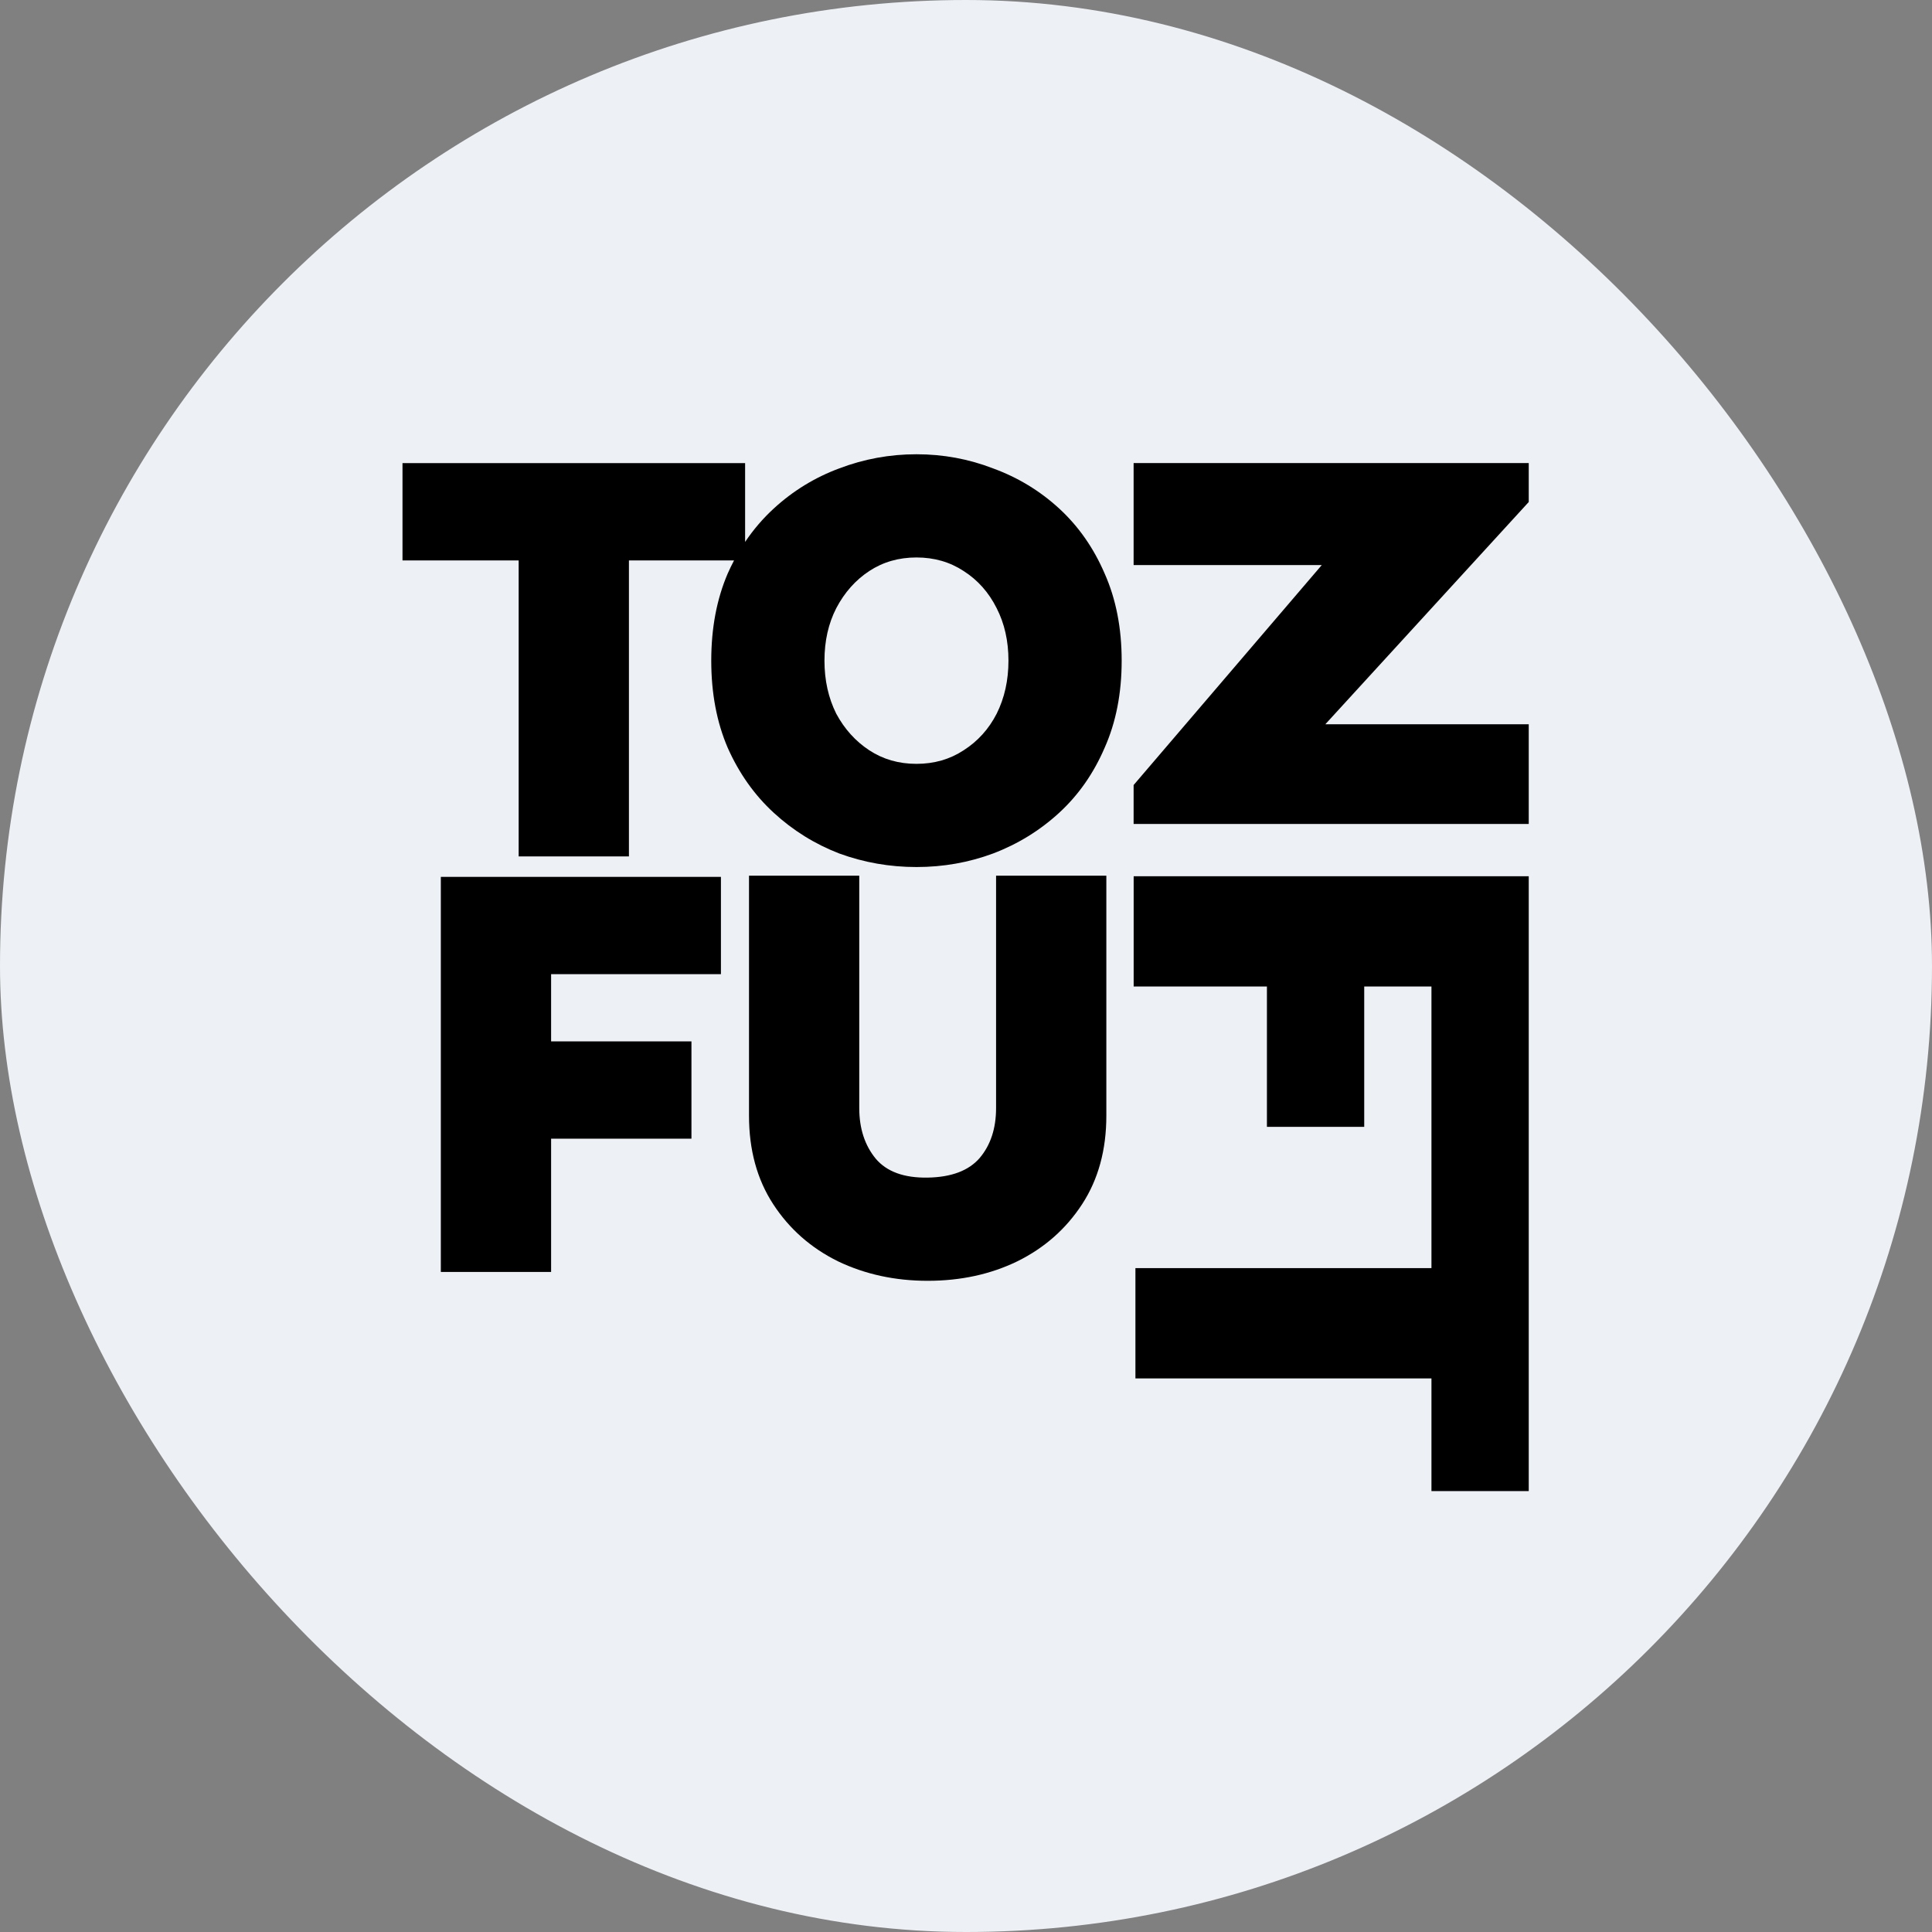 <svg width="120" height="120" viewBox="0 0 120 120" fill="none" xmlns="http://www.w3.org/2000/svg">
<rect x="0" y="0" width="120" height="120" fill="#808080" stroke="none"/>
<rect width="120" height="120" rx="60" fill="#EDF0F4"/>
<g clip-path="url(#clip0_437_1029)">
<path d="M61.684 29.094C60.171 28.508 58.584 28.215 56.923 28.215C55.263 28.215 53.663 28.508 52.125 29.094C50.611 29.656 49.256 30.486 48.06 31.585C47.39 32.2 46.796 32.892 46.28 33.66V28.765H25V34.808H32.215V53.194H39.064V34.808H45.594C45.456 35.069 45.326 35.338 45.203 35.614C44.519 37.201 44.177 39.008 44.177 41.034C44.177 43.061 44.519 44.868 45.203 46.455C45.911 48.042 46.863 49.385 48.06 50.484C49.256 51.583 50.611 52.425 52.125 53.011C53.663 53.573 55.263 53.853 56.923 53.853C58.584 53.853 60.171 53.573 61.684 53.011C63.223 52.425 64.59 51.583 65.787 50.484C66.983 49.385 67.923 48.042 68.607 46.455C69.315 44.868 69.669 43.061 69.669 41.034C69.669 39.008 69.315 37.201 68.607 35.614C67.923 34.027 66.983 32.684 65.787 31.585C64.59 30.486 63.223 29.656 61.684 29.094ZM53.993 35.467C54.848 34.906 55.824 34.625 56.923 34.625C58.022 34.625 58.999 34.906 59.853 35.467C60.732 36.029 61.416 36.798 61.904 37.775C62.392 38.727 62.637 39.813 62.637 41.034C62.637 42.255 62.392 43.354 61.904 44.331C61.416 45.283 60.732 46.04 59.853 46.602C58.999 47.163 58.022 47.444 56.923 47.444C55.824 47.444 54.848 47.163 53.993 46.602C53.138 46.04 52.455 45.283 51.942 44.331C51.454 43.354 51.209 42.255 51.209 41.034C51.209 39.813 51.454 38.727 51.942 37.775C52.455 36.798 53.138 36.029 53.993 35.467Z" fill="black"/>
<path d="M68.717 69.297V54.391H61.868V68.821C61.868 70.091 61.526 71.129 60.842 71.934C60.159 72.716 59.084 73.119 57.619 73.143C56.154 73.168 55.08 72.777 54.396 71.971C53.712 71.141 53.37 70.091 53.37 68.821V54.391H46.522V69.297C46.522 71.422 47.022 73.253 48.023 74.791C49.024 76.329 50.367 77.514 52.052 78.344C53.737 79.15 55.592 79.553 57.619 79.553C59.67 79.553 61.526 79.15 63.186 78.344C64.871 77.514 66.214 76.329 67.215 74.791C68.216 73.253 68.717 71.422 68.717 69.297Z" fill="black"/>
<path d="M42.947 70.726V64.682H34.23V60.507H44.778V54.464H27.381V79.003H34.23V70.726H42.947Z" fill="black"/>
<path d="M84.734 69.991H78.691V61.274H70.414V54.425H94.953V92.831H88.91V85.615H70.523V78.766H88.91V61.274H84.734V69.991Z" fill="black"/>
<path d="M70.411 51.177H94.953V44.987H82.317L94.953 31.18V28.762H70.411V35.098H82.097L70.411 48.76V51.177Z" fill="black"/>
</g>
<defs>
<clipPath id="clip0_437_1029">
<rect width="70" height="64.615" fill="white" transform="translate(25 28)"/>
</clipPath>
</defs>
</svg>
